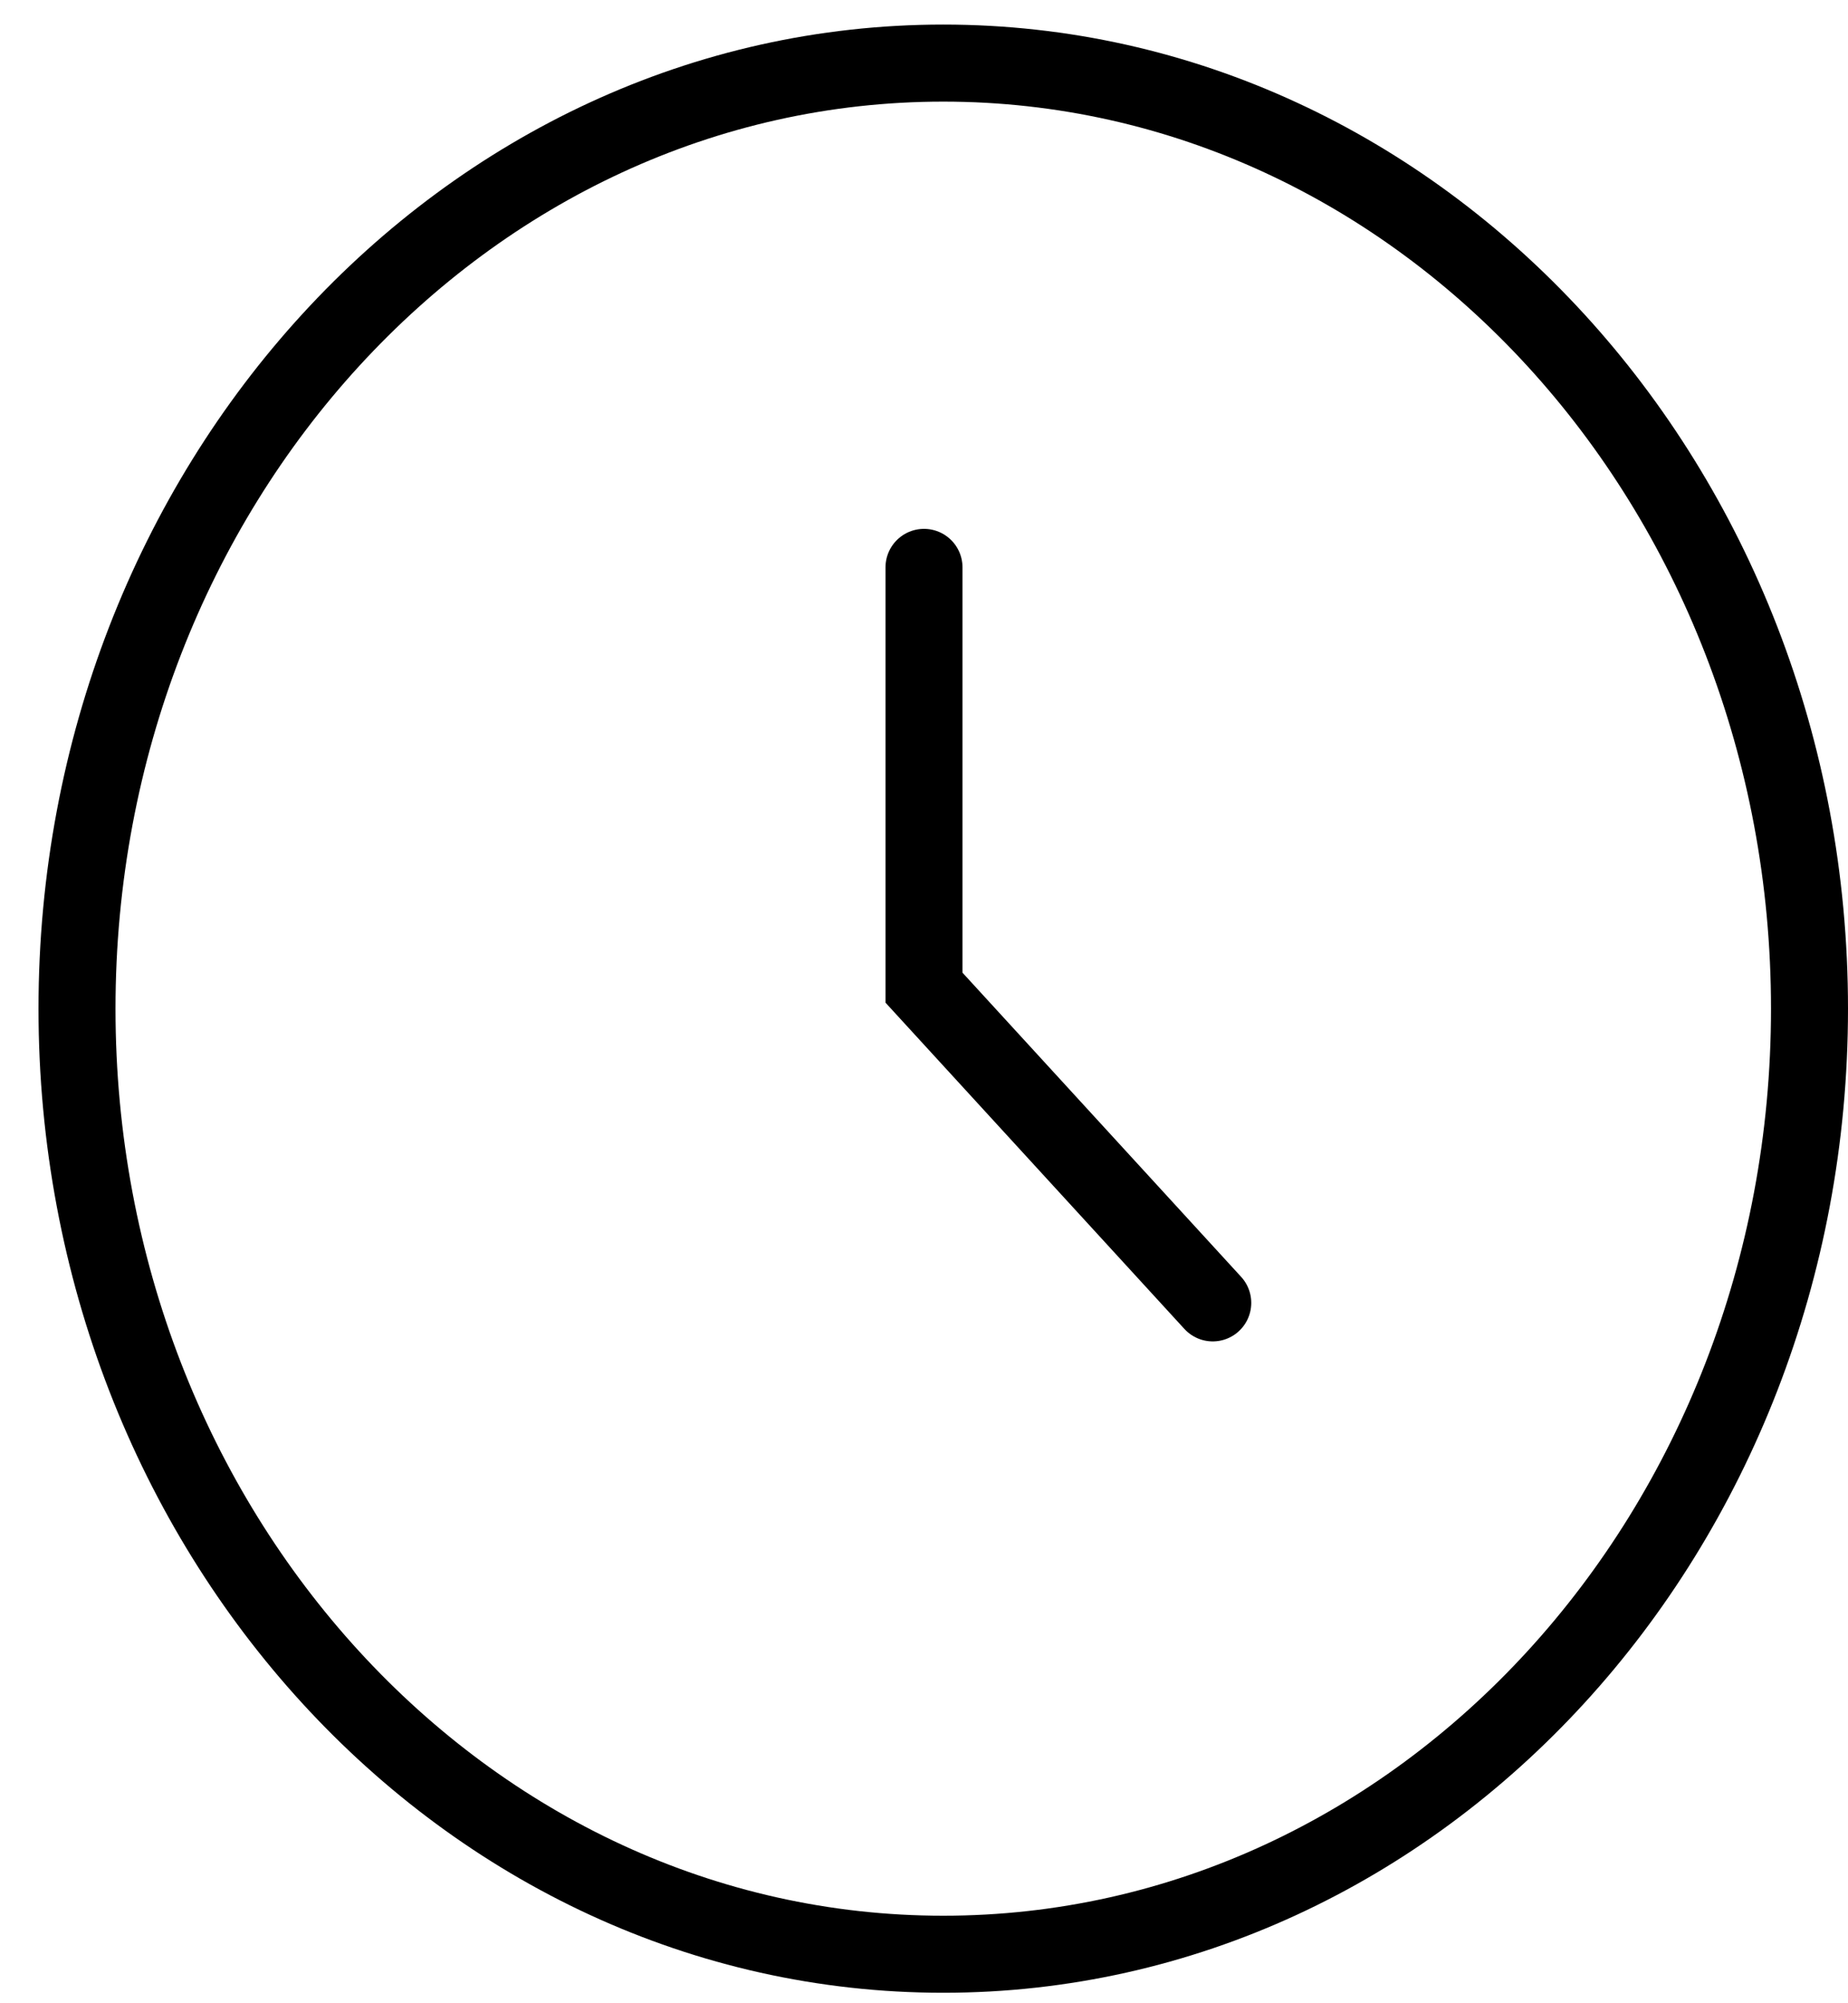 <svg width="24" height="26" viewBox="0 0 24 26" fill="none" xmlns="http://www.w3.org/2000/svg">
<path d="M12 7.364V12.819L15.75 16.91" stroke="black" stroke-linecap="round"/>
<path d="M12.25 25.364C18.463 25.364 23.5 19.87 23.5 13.092C23.5 6.314 18.463 0.819 12.25 0.819C6.037 0.819 1 6.314 1 13.092C1 19.87 6.037 25.364 12.25 25.364Z" stroke="black"/>
</svg>
